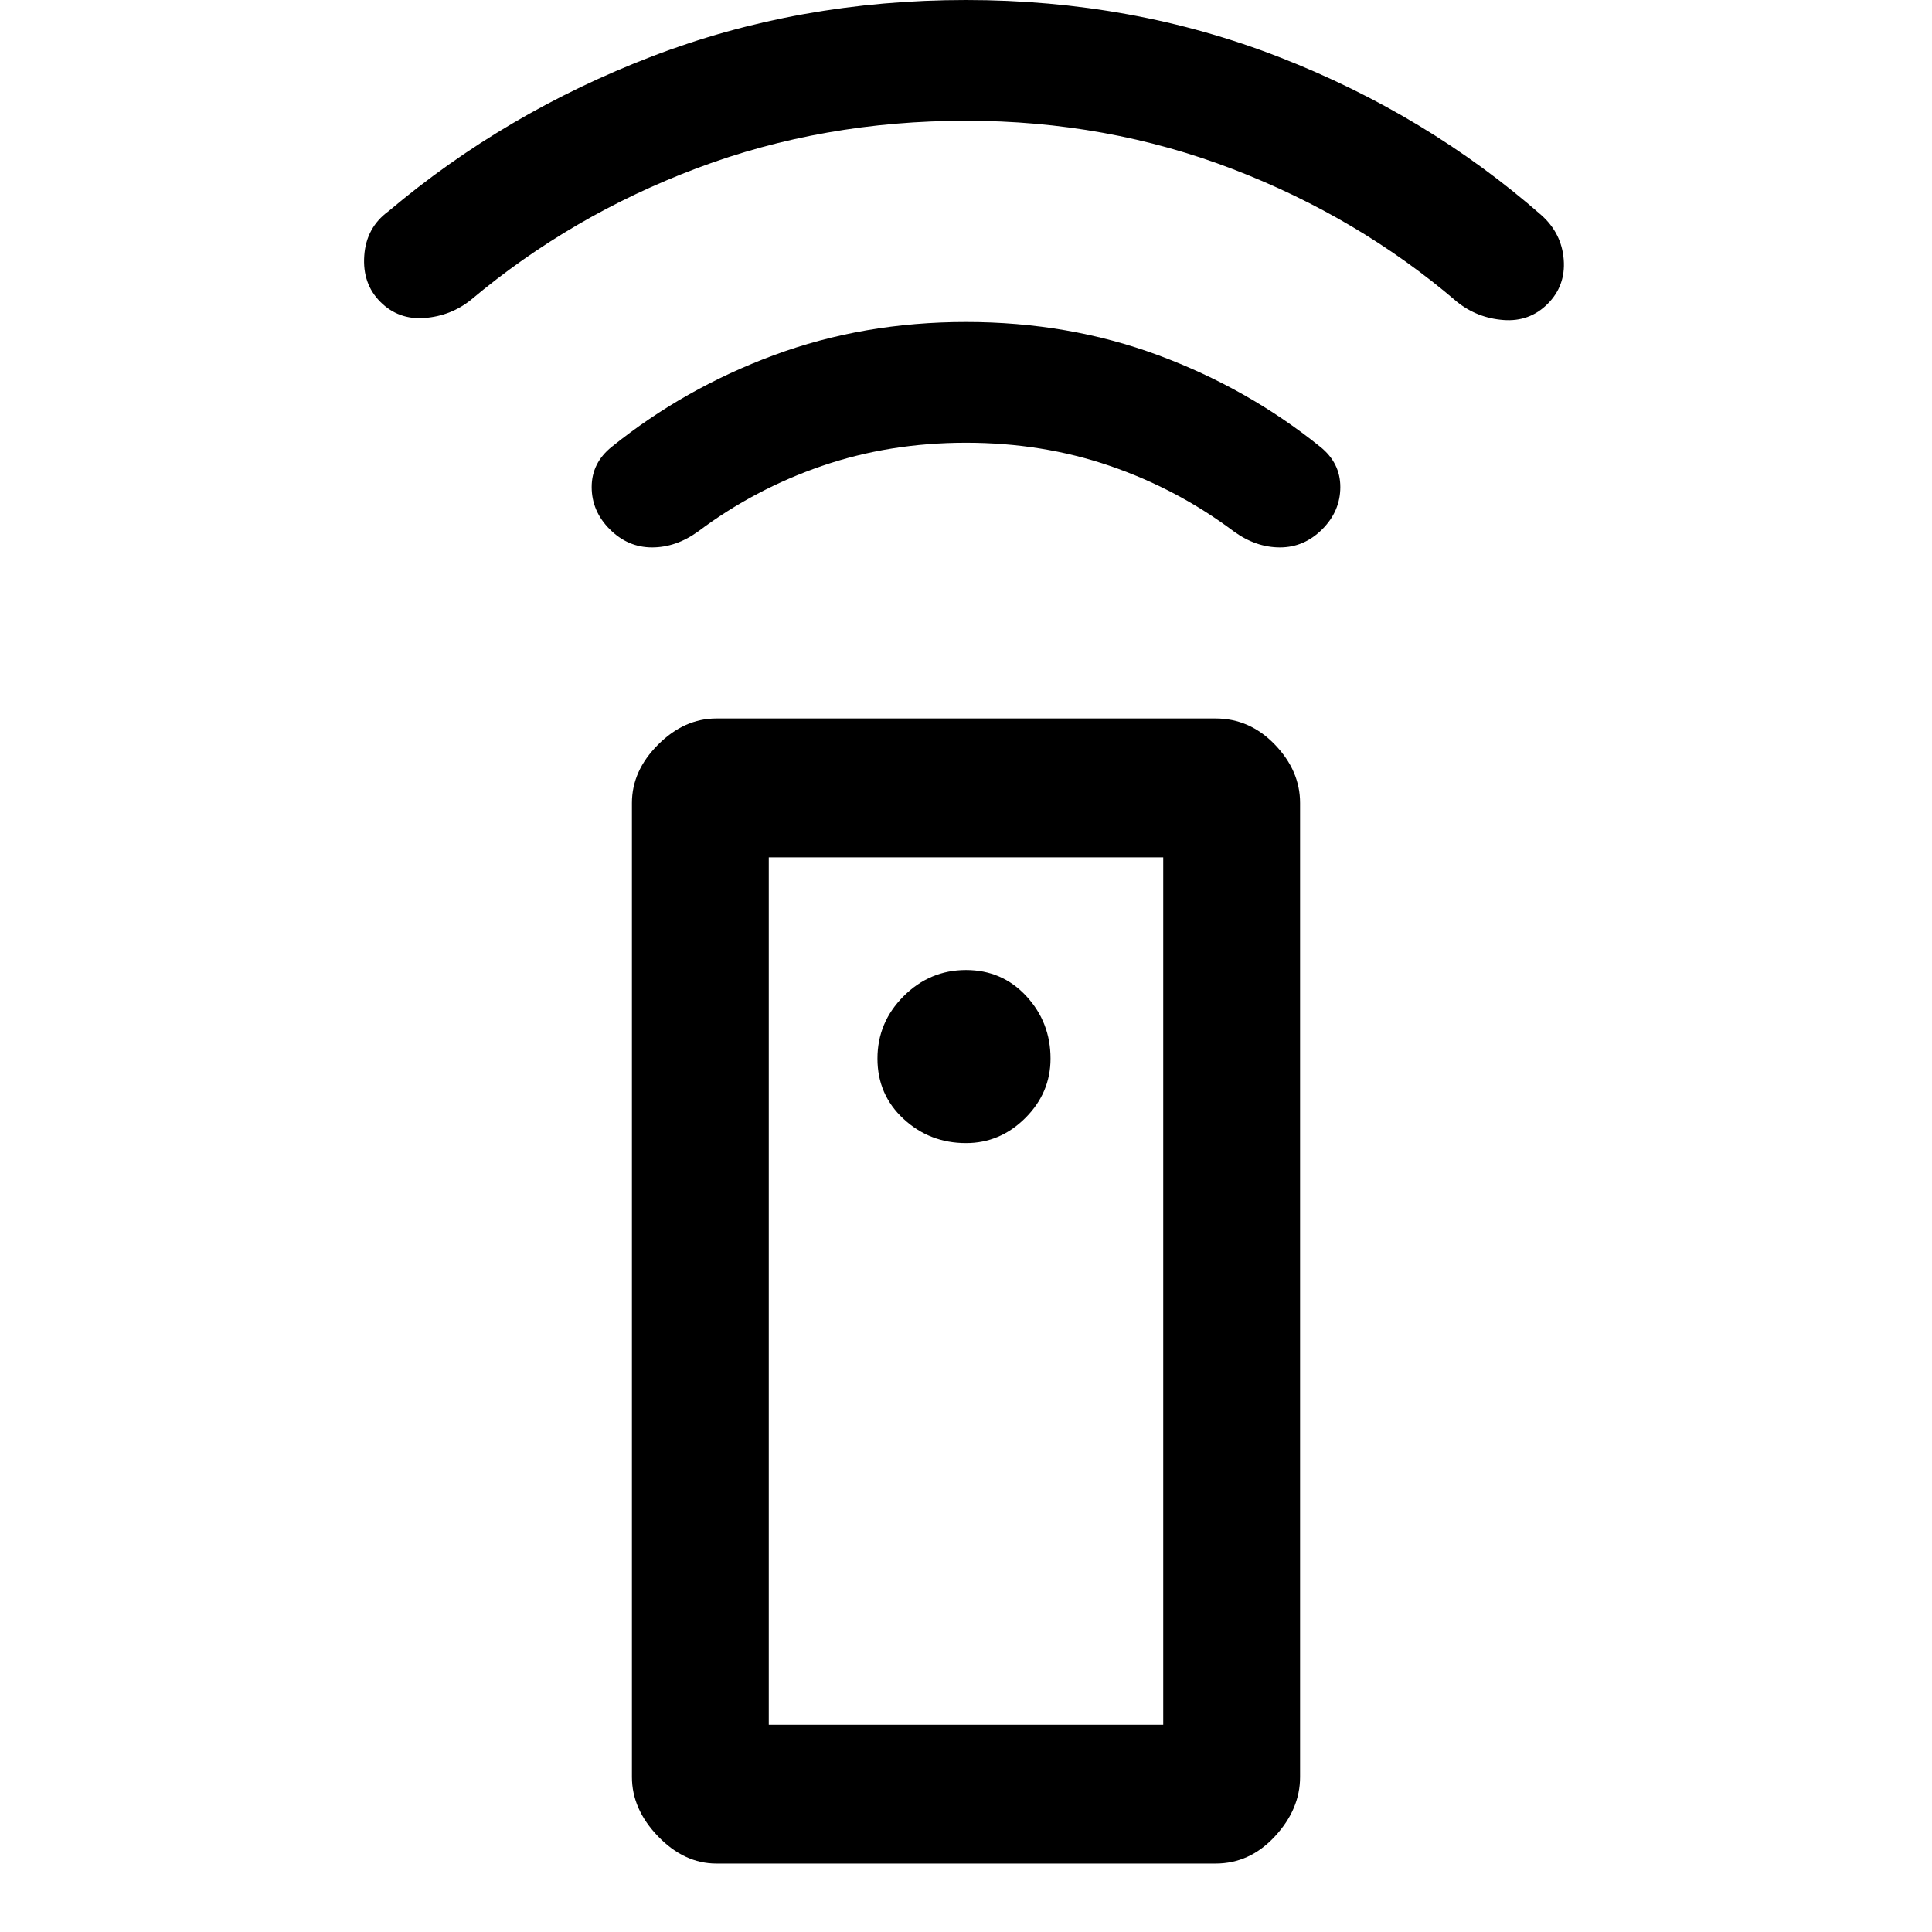 <svg xmlns="http://www.w3.org/2000/svg" width="48" height="48"><path d="M30.2 46.3H17.8q-.8 0-1.45-.675-.65-.675-.65-1.475v-24.2q0-.8.65-1.45.65-.65 1.45-.65h12.4q.85 0 1.475.65.625.65.625 1.45v24.2q0 .8-.625 1.475T30.2 46.3zM24 28.4q.85 0 1.475-.625.625-.625.625-1.475 0-.9-.6-1.55T24 24.1q-.9 0-1.55.65t-.65 1.55q0 .9.65 1.5t1.55.6zM24 11q-1.9 0-3.575.575-1.675.575-3.075 1.625-.55.4-1.15.4-.6 0-1.05-.45-.45-.45-.45-1.05 0-.6.5-1 1.8-1.45 4.025-2.275Q21.45 8 24 8q2.55 0 4.775.825Q31 9.65 32.8 11.1q.5.4.5 1t-.45 1.05q-.45.45-1.05.45-.6 0-1.15-.4-1.4-1.05-3.075-1.625Q25.9 11 24 11zm0-8q-3.55 0-6.675 1.175T11.7 7.45q-.5.4-1.15.45-.65.05-1.1-.4-.45-.45-.4-1.15.05-.7.6-1.1 2.9-2.45 6.55-3.85T24 0q4.15 0 7.8 1.425 3.65 1.425 6.5 3.925.5.45.55 1.1.05.65-.4 1.1-.45.45-1.1.4-.65-.05-1.15-.45-2.45-2.1-5.575-3.3Q27.5 3 24 3zm-4.9 39.85h9.8V21.3h-9.8zm0 0h9.8z"/></svg>